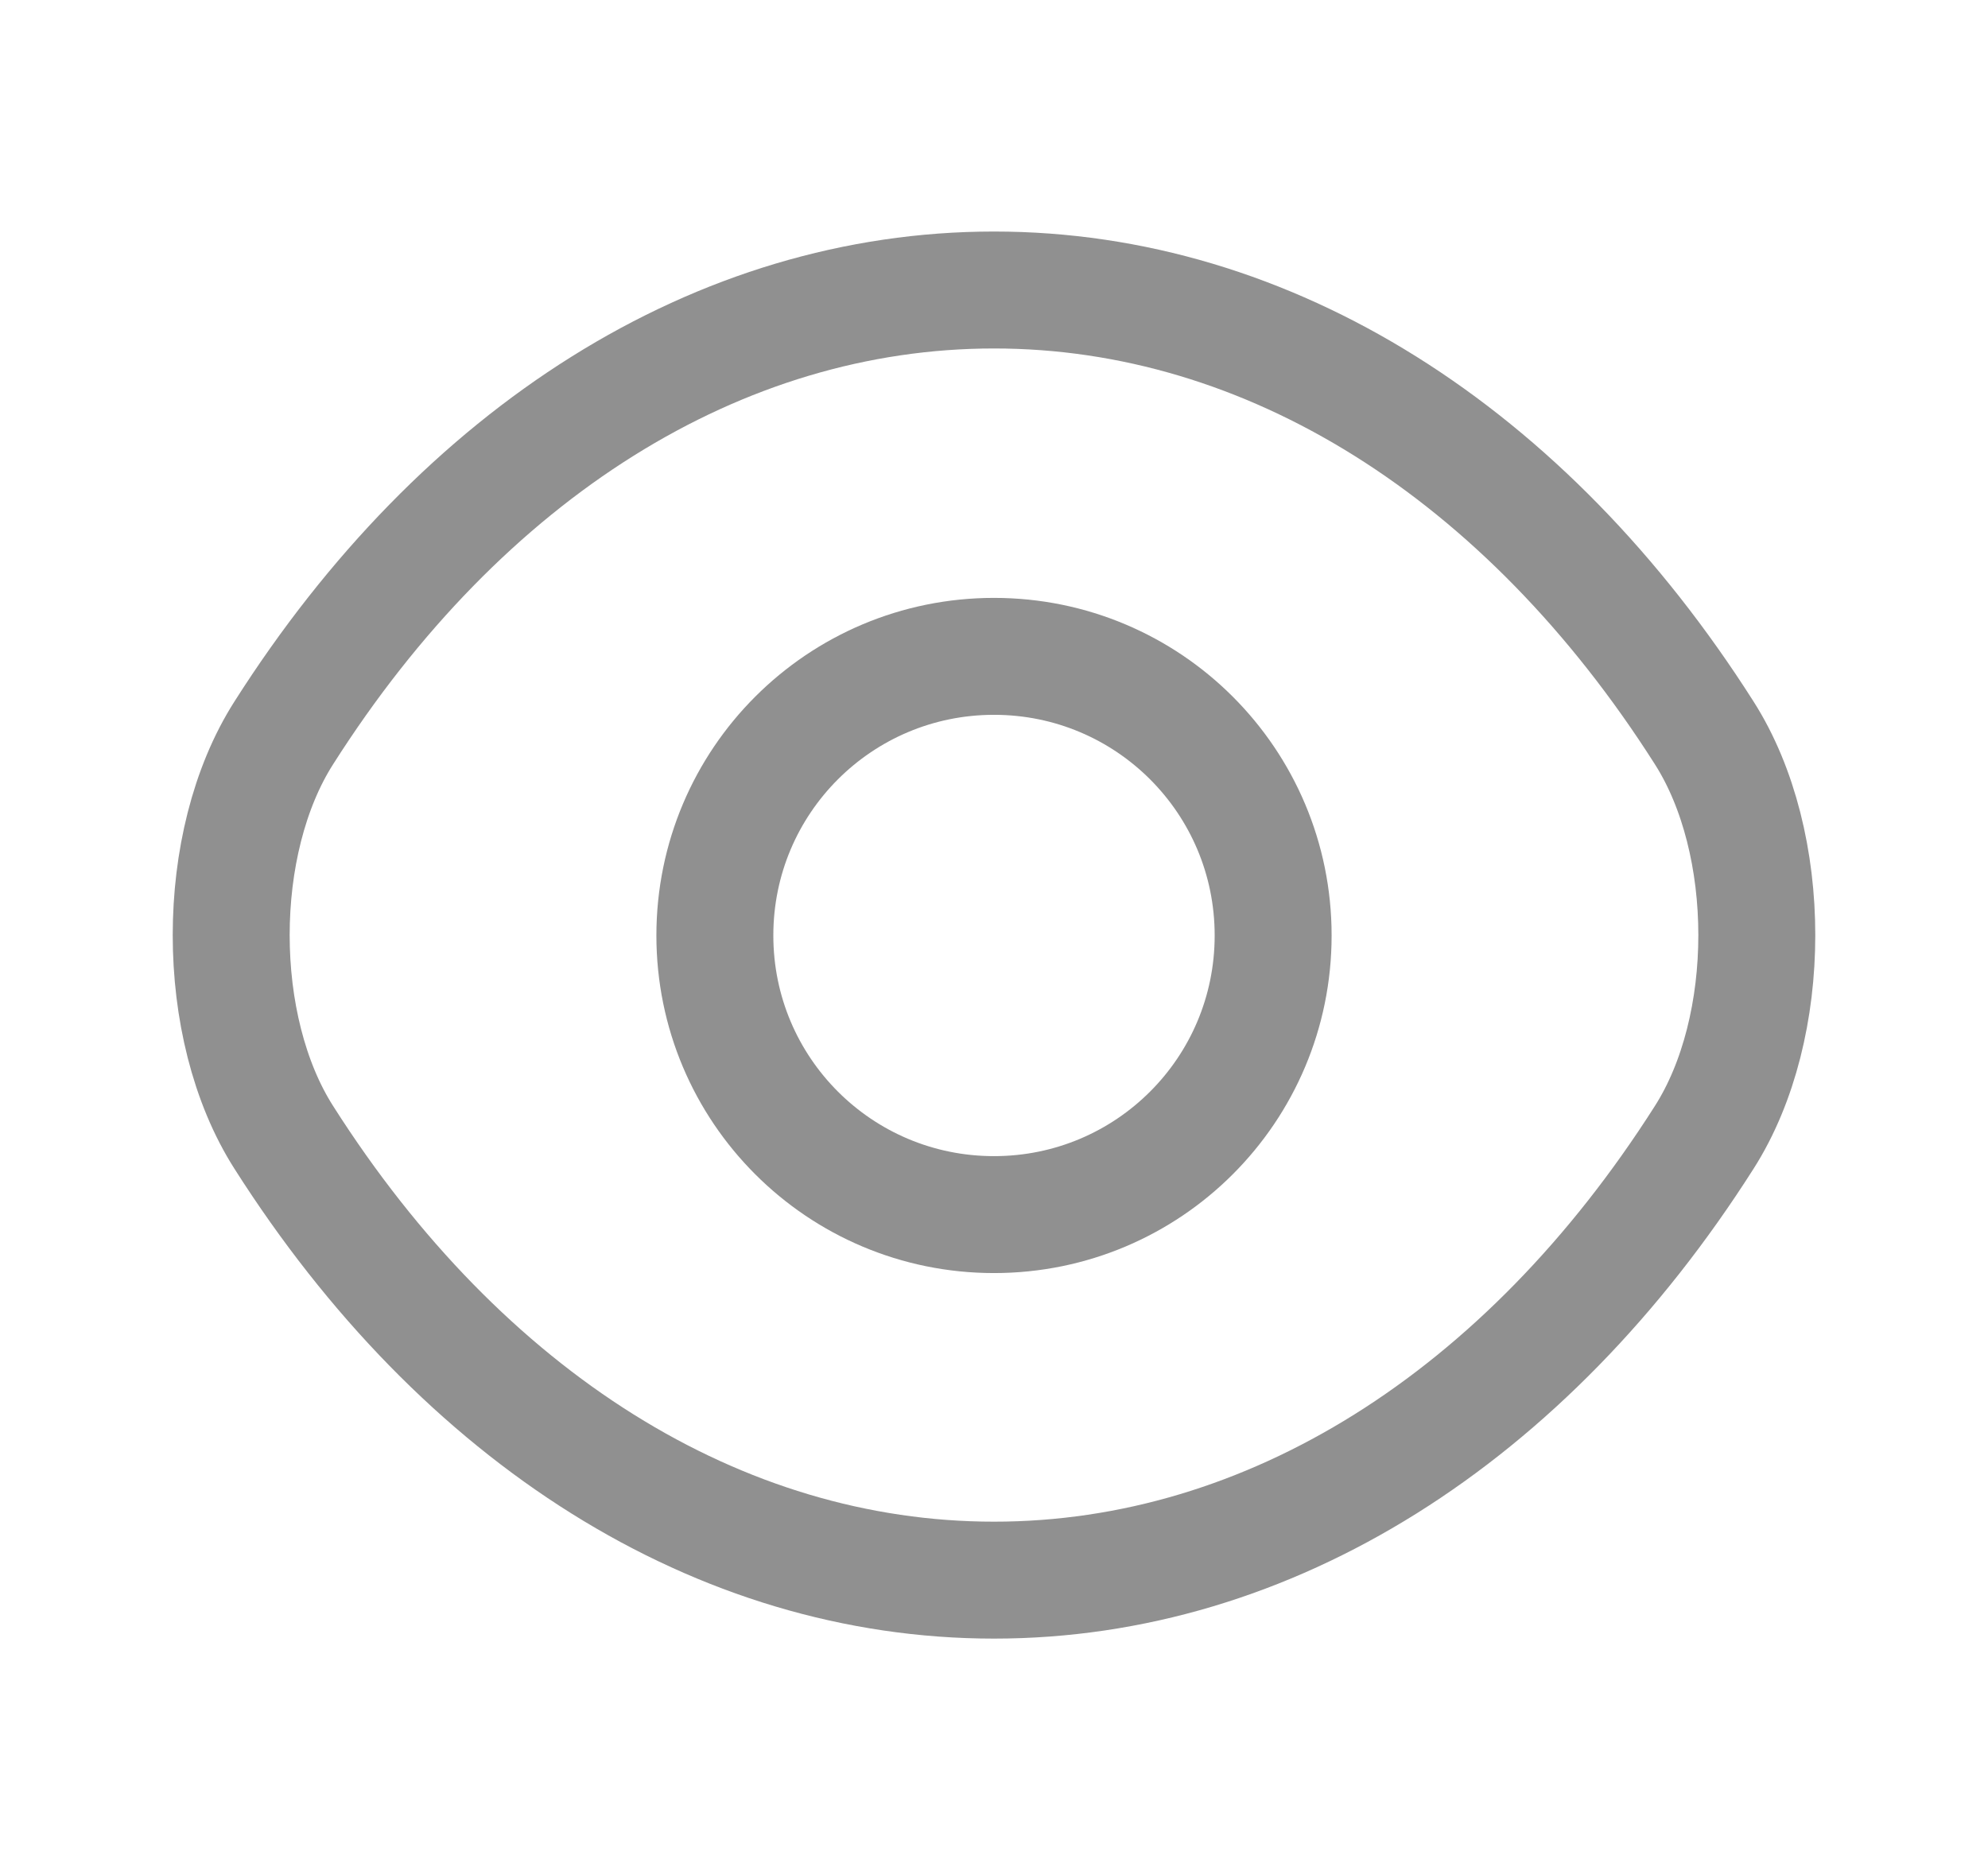 <svg width="17" height="16" viewBox="0 0 17 16" fill="none" xmlns="http://www.w3.org/2000/svg">
<path d="M10.887 8C10.887 9.32 9.82 10.387 8.5 10.387C7.18 10.387 6.113 9.32 6.113 8C6.113 6.68 7.18 5.613 8.5 5.613C9.82 5.613 10.887 6.68 10.887 8Z" stroke="#909090" stroke-linecap="round" stroke-linejoin="round"/>
<path d="M8.5 13.513C10.853 13.513 13.047 12.127 14.573 9.727C15.173 8.787 15.173 7.207 14.573 6.267C13.047 3.867 10.853 2.48 8.5 2.48C6.147 2.48 3.953 3.867 2.427 6.267C1.827 7.207 1.827 8.787 2.427 9.727C3.953 12.127 6.147 13.513 8.5 13.513Z" stroke="#909090" stroke-linecap="round" stroke-linejoin="round"/>
</svg>
